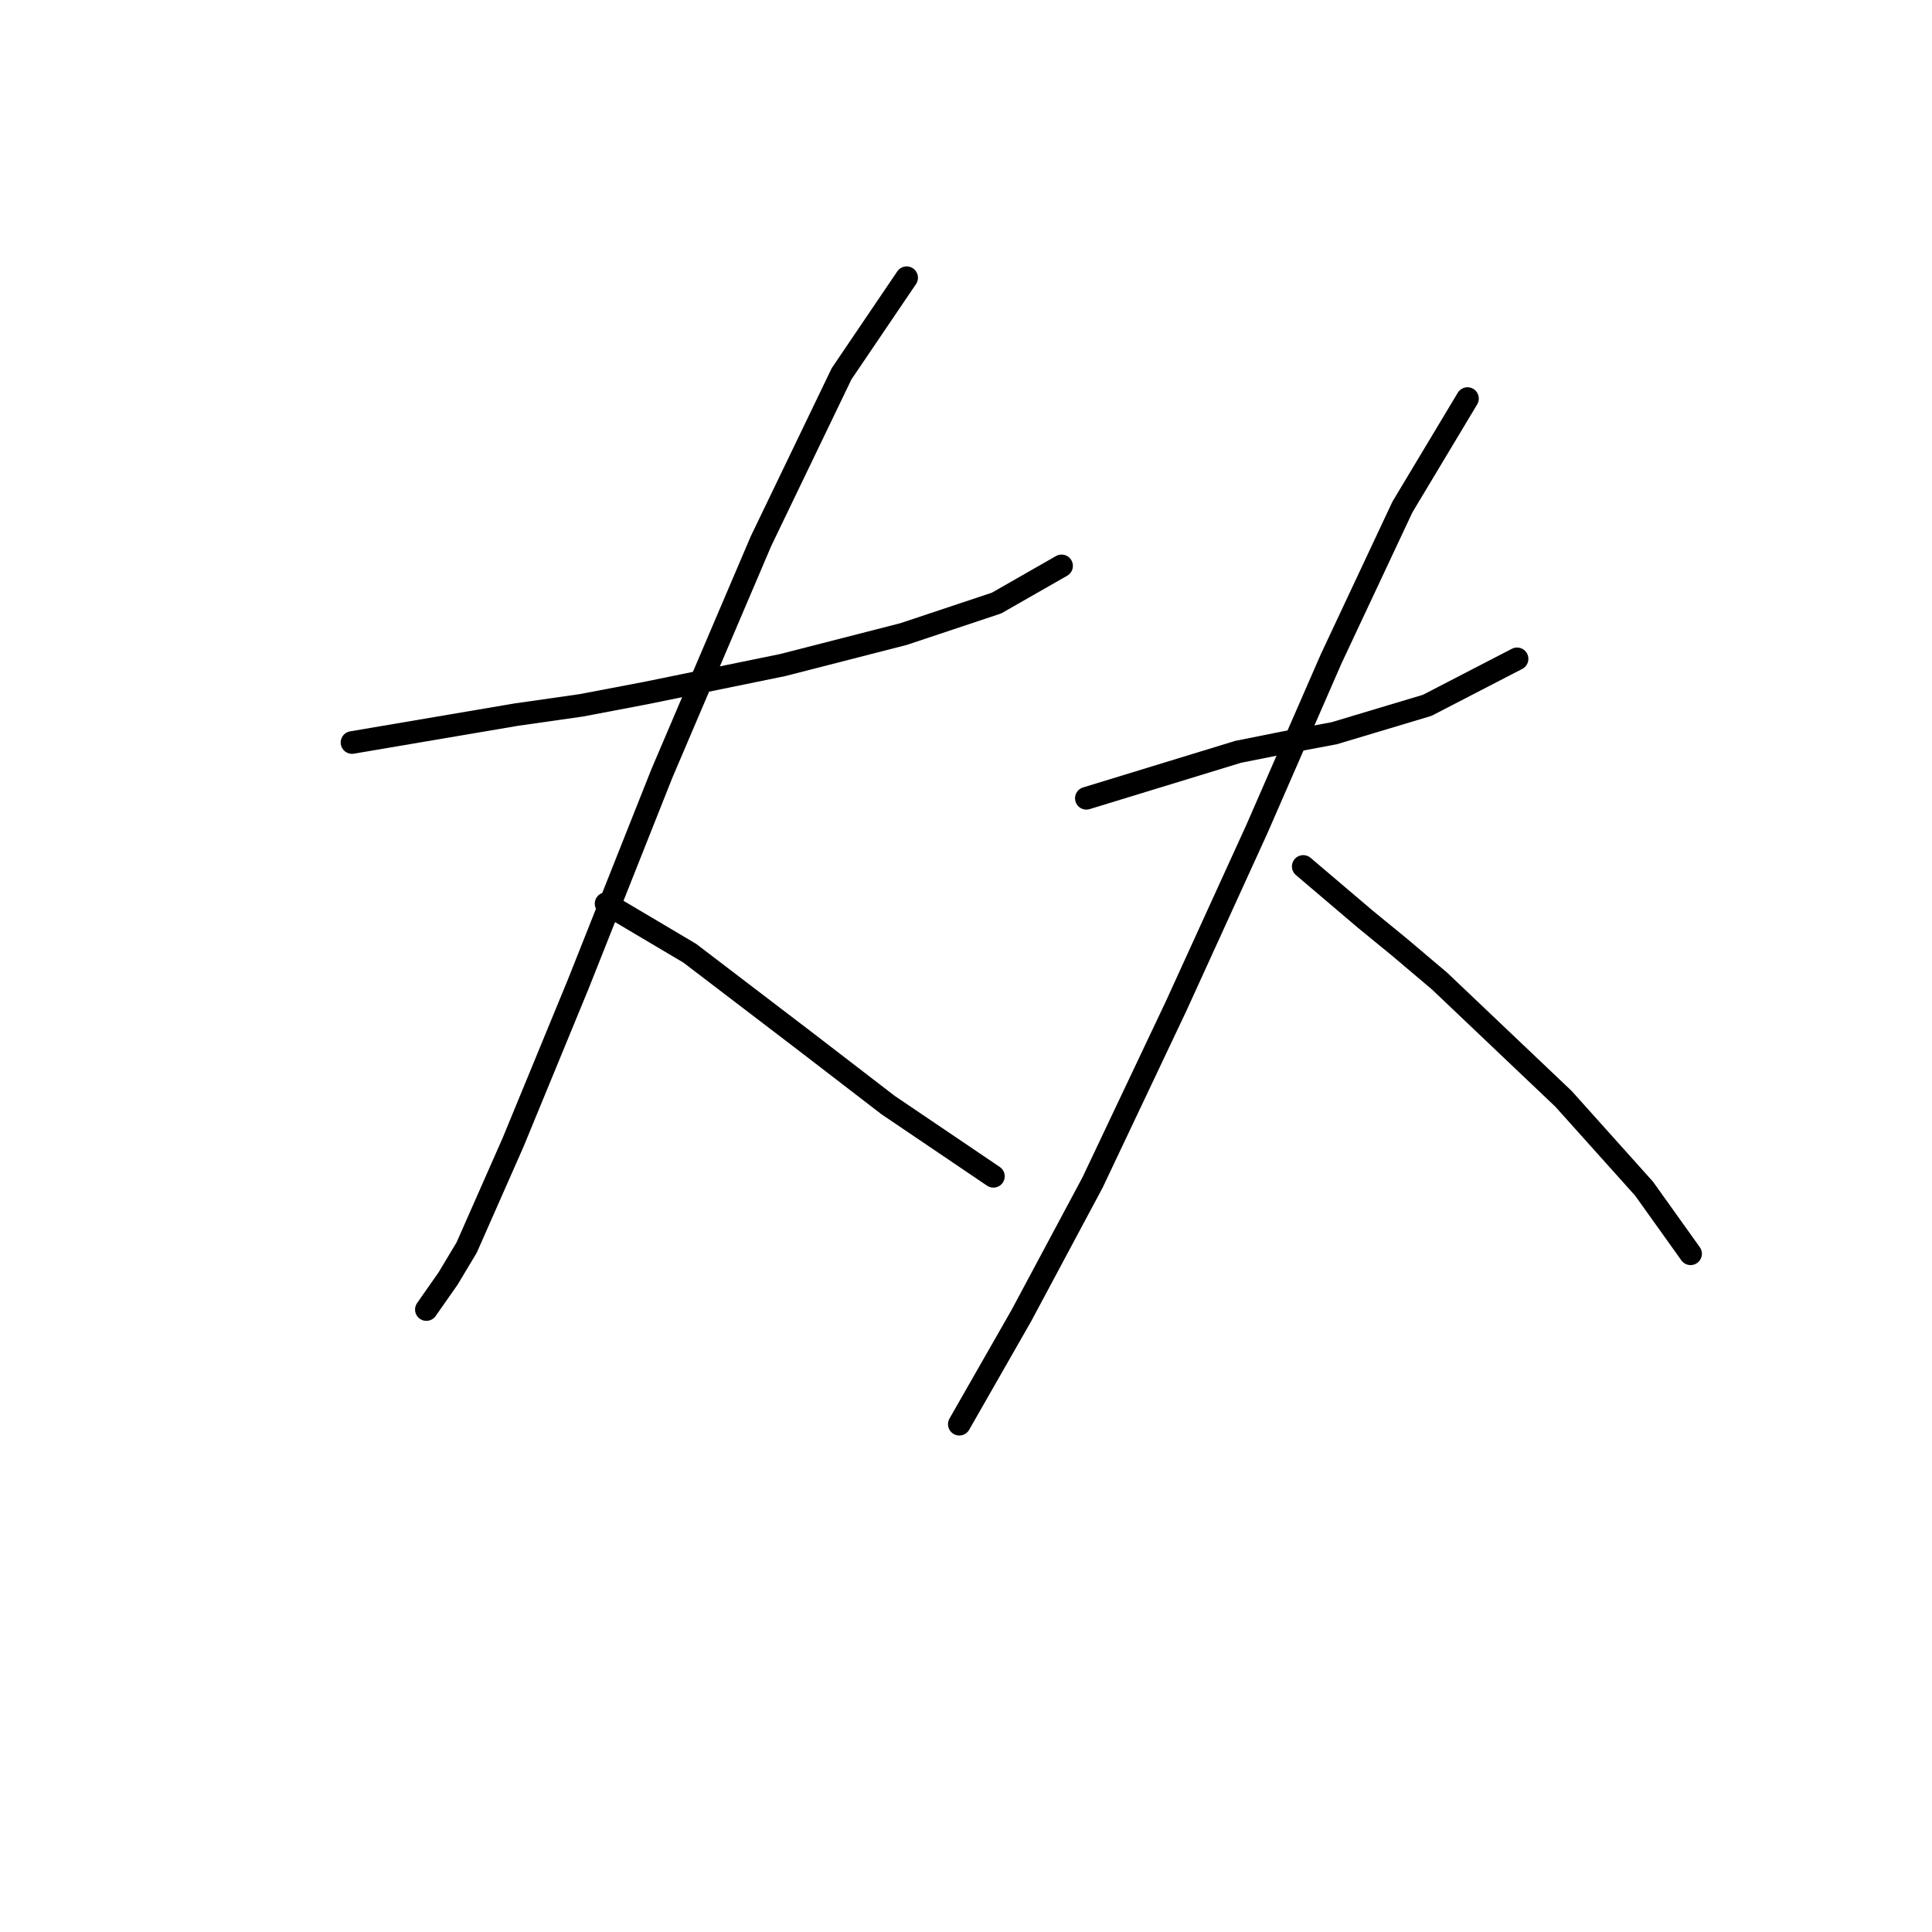 <?xml version="1.0" standalone="no"?>
    <svg width="256" height="256" xmlns="http://www.w3.org/2000/svg" version="1.1">
    <polyline stroke="black" stroke-width="3" stroke-linecap="round" fill="transparent" stroke-linejoin="round" points="46.643 98.387 68.403 94.692 77.025 93.46 85.647 91.818 103.712 88.123 119.725 84.017 132.042 79.911 140.664 74.984 140.664 74.984 " />
        <polyline stroke="black" stroke-width="3" stroke-linecap="round" fill="transparent" stroke-linejoin="round" points="120.135 36.801 111.513 49.529 100.838 71.7 87.7 102.493 76.615 130.411 67.993 151.351 61.834 165.31 59.371 169.416 56.497 173.521 56.497 173.521 " />
        <polyline stroke="black" stroke-width="3" stroke-linecap="round" fill="transparent" stroke-linejoin="round" points="80.31 119.737 91.395 126.306 106.997 138.212 117.672 146.424 131.631 155.867 131.631 155.867 " />
        <polyline stroke="black" stroke-width="3" stroke-linecap="round" fill="transparent" stroke-linejoin="round" points="143.948 105.777 164.066 99.619 170.225 98.387 176.794 97.155 189.111 93.46 201.018 87.302 201.018 87.302 " />
        <polyline stroke="black" stroke-width="3" stroke-linecap="round" fill="transparent" stroke-linejoin="round" points="194.448 52.814 185.826 67.184 176.383 87.302 166.53 109.883 155.855 133.285 144.769 156.688 135.326 174.343 128.757 185.839 127.115 188.713 127.115 188.713 " />
        <polyline stroke="black" stroke-width="3" stroke-linecap="round" fill="transparent" stroke-linejoin="round" points="172.688 114.81 180.9 121.79 185.416 125.485 190.753 130.001 207.176 145.603 217.851 157.509 224.01 166.131 224.01 166.131 " />
        </svg>